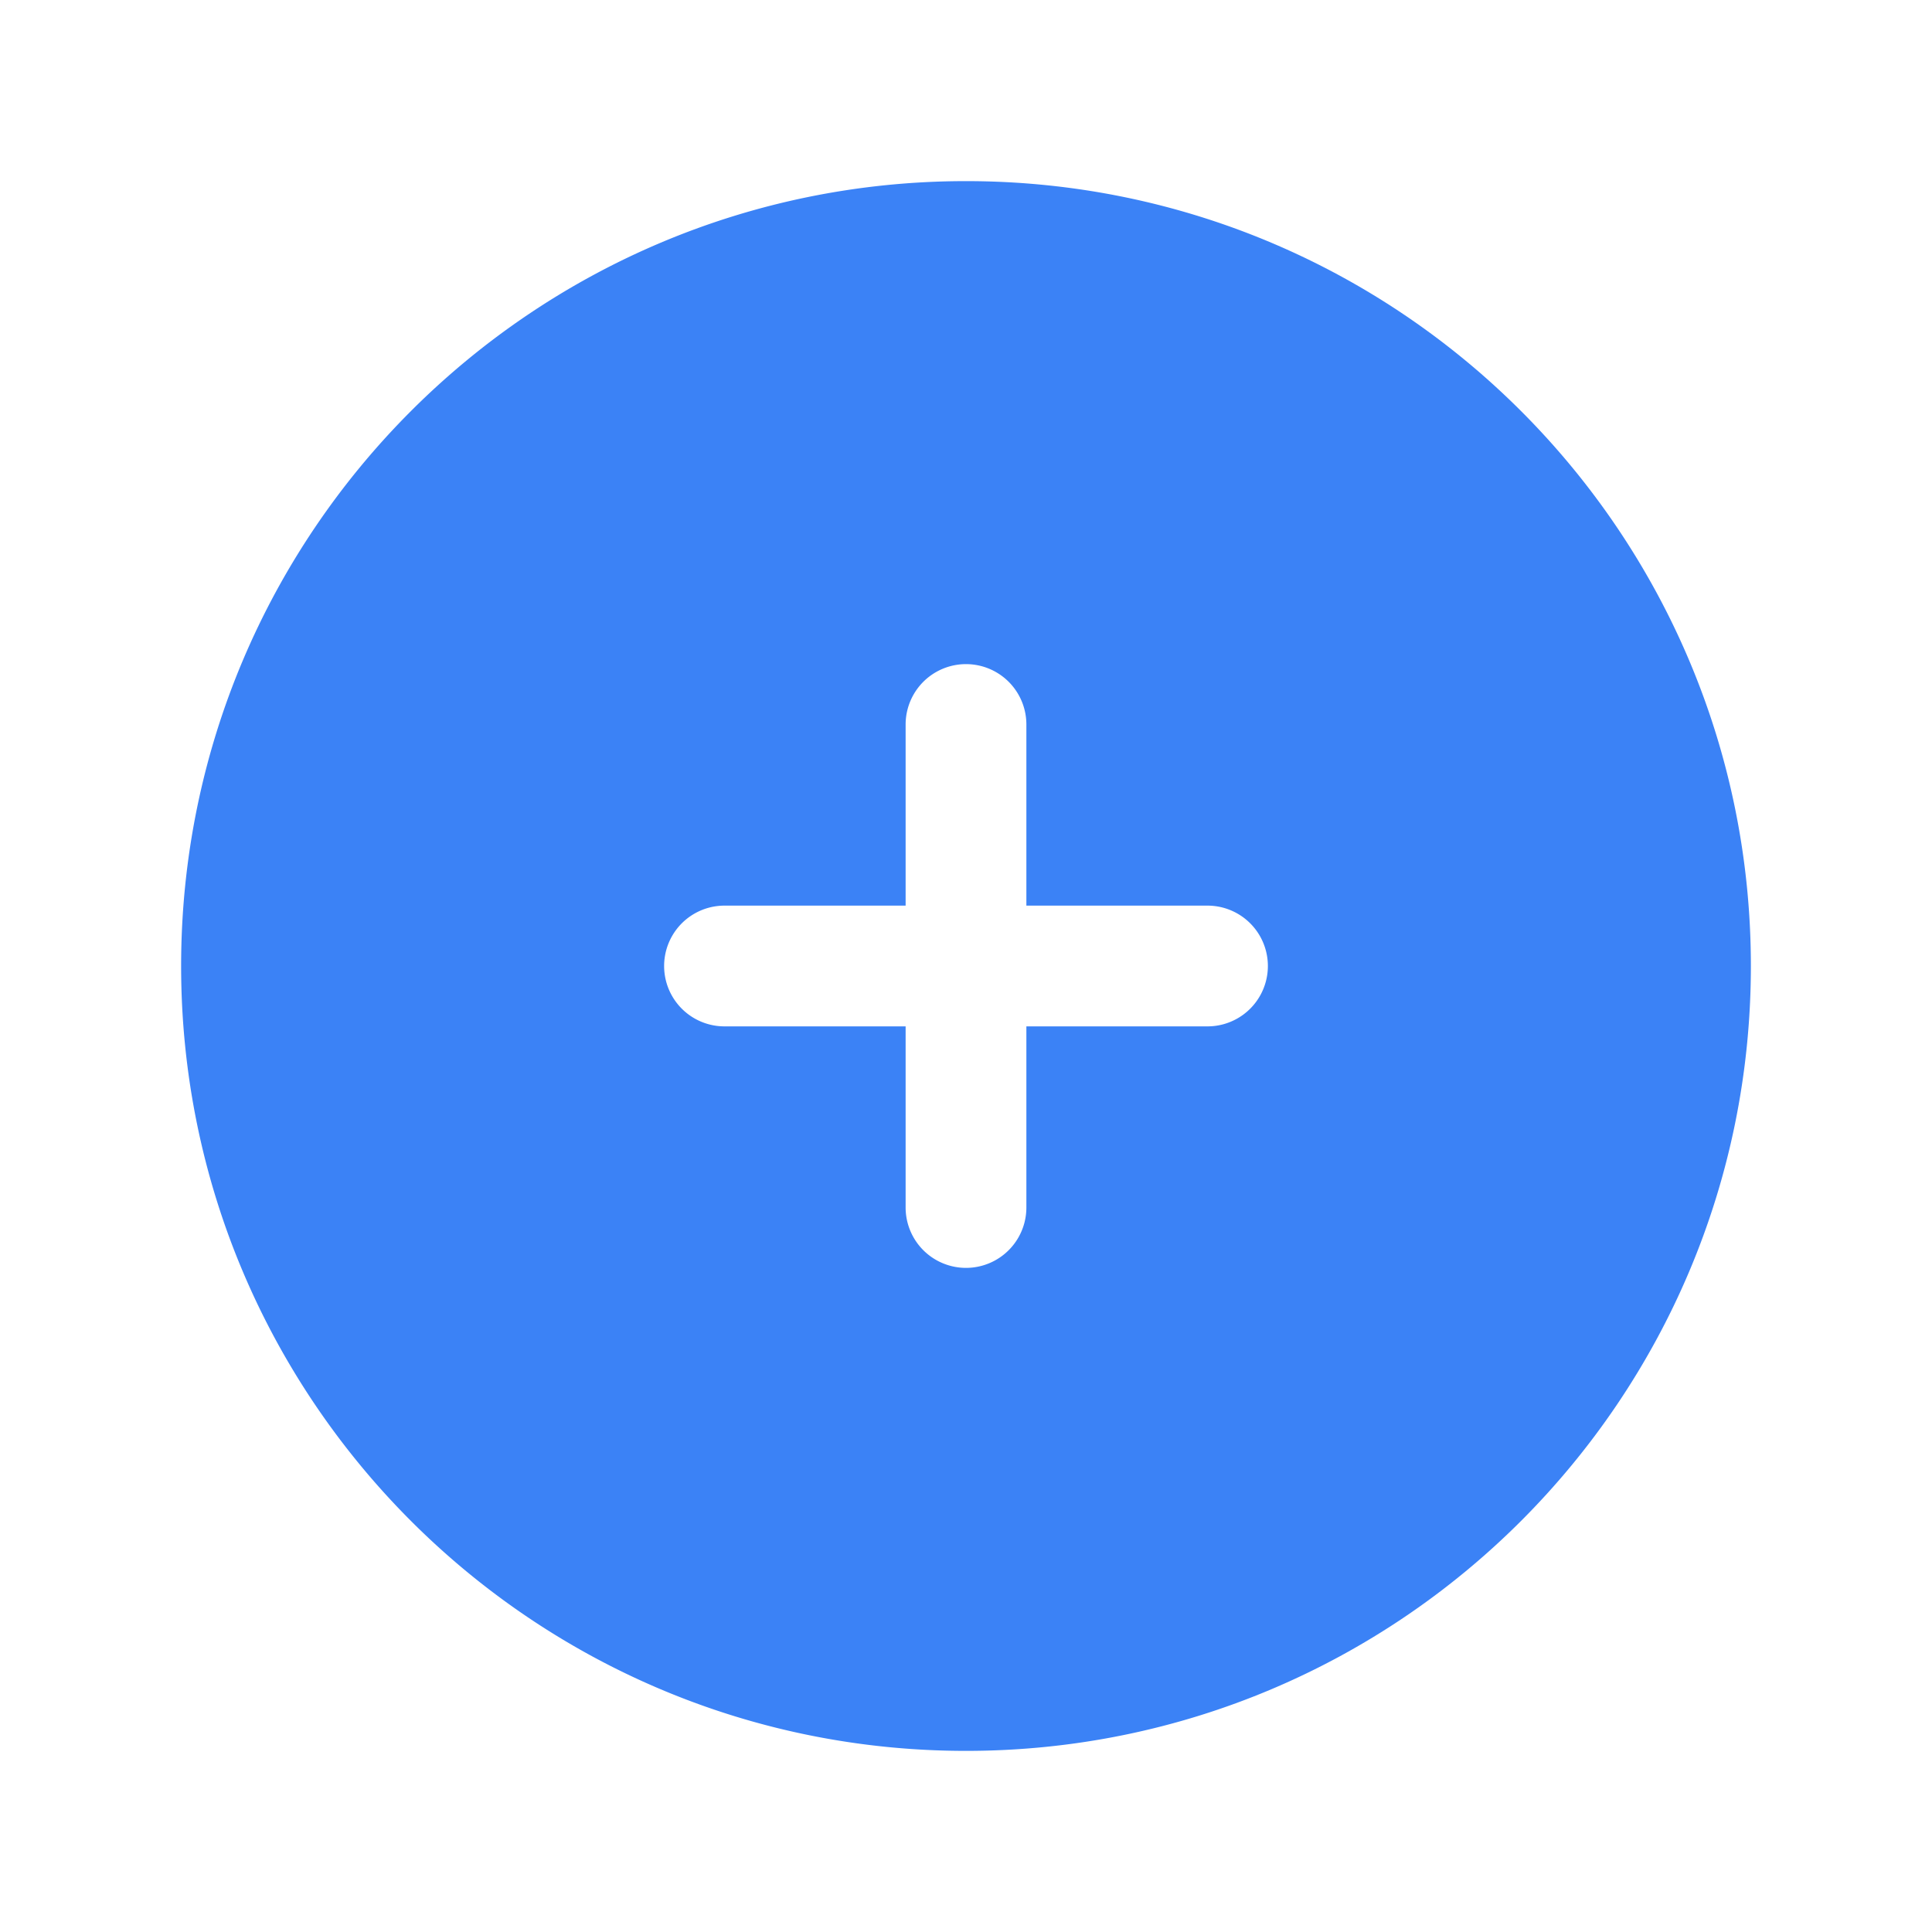 <svg
                      xmlns="http://www.w3.org/2000/svg"
                      viewBox="0 0 24 24"
                      fill="#3b82f6"
                      className="w-6 h-6"
                    >
                      <path
                        fill-rule="evenodd"
                        d="M12 2.25c-5.385 0-9.75 4.365-9.75 9.75s4.365 9.75 9.75 9.75 9.75-4.365 9.75-9.75S17.385 2.25 12 2.25ZM12.75 9a.75.75 0 0 0-1.5 0v2.25H9a.75.75 0 0 0 0 1.5h2.25V15a.75.75 0 0 0 1.5 0v-2.25H15a.75.75 0 0 0 0-1.5h-2.25V9Z"
                        clip-rule="evenodd"
                      />
                    </svg>